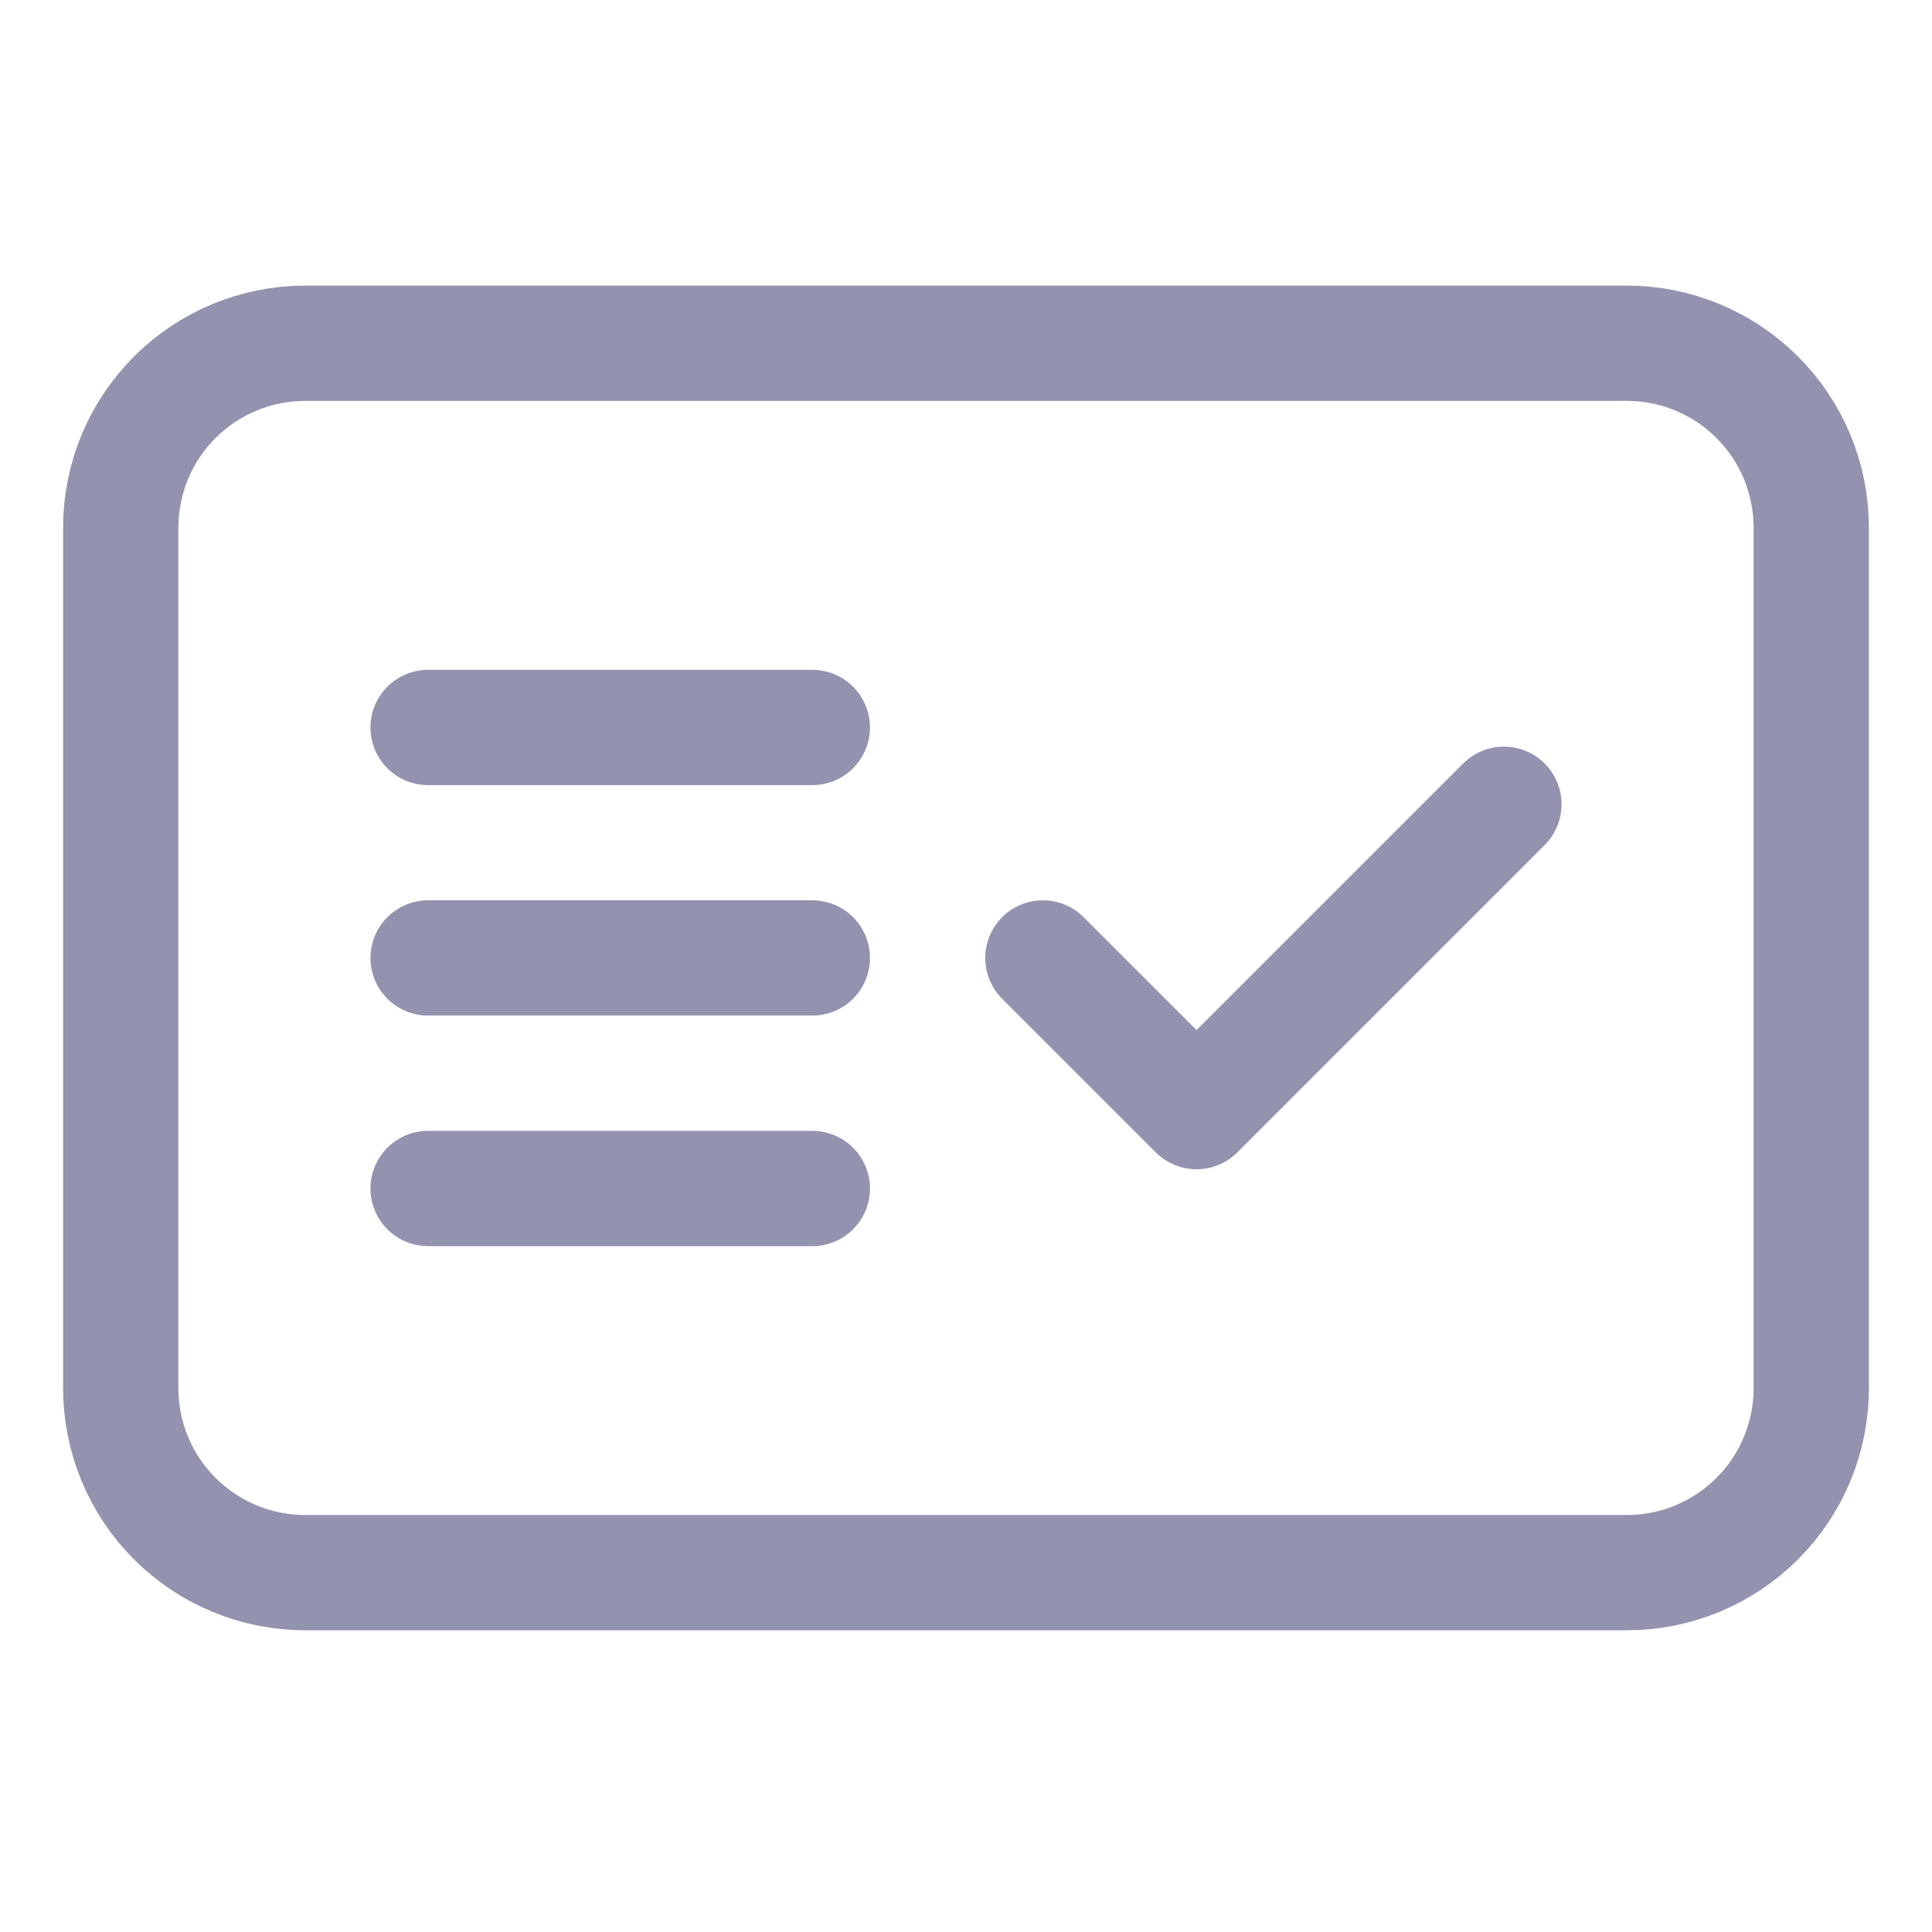 <svg width="24" height="24" viewBox="0 0 24 24" fill="none" xmlns="http://www.w3.org/2000/svg">
<path d="M20.209 4.264H3.791C3.183 4.264 2.601 4.505 2.171 4.935C1.741 5.364 1.5 5.947 1.5 6.555V17.245C1.5 17.853 1.741 18.436 2.171 18.865C2.601 19.295 3.183 19.536 3.791 19.536H20.209C20.817 19.536 21.399 19.295 21.829 18.865C22.259 18.436 22.5 17.853 22.5 17.245V6.555C22.5 5.947 22.259 5.364 21.829 4.935C21.399 4.505 20.817 4.264 20.209 4.264Z" stroke="#9393B0" stroke-width="1.432" stroke-miterlimit="10"/>
<path d="M5.318 14.764H10.091M5.318 11.9H10.091M5.318 9.037H10.091" stroke="#9393B0" stroke-width="1.432" stroke-miterlimit="10" stroke-linecap="round"/>
<path d="M12.955 11.9L14.864 13.809L18.682 9.991" stroke="#9393B0" stroke-width="1.432" stroke-linecap="round" stroke-linejoin="round"/>
</svg>
